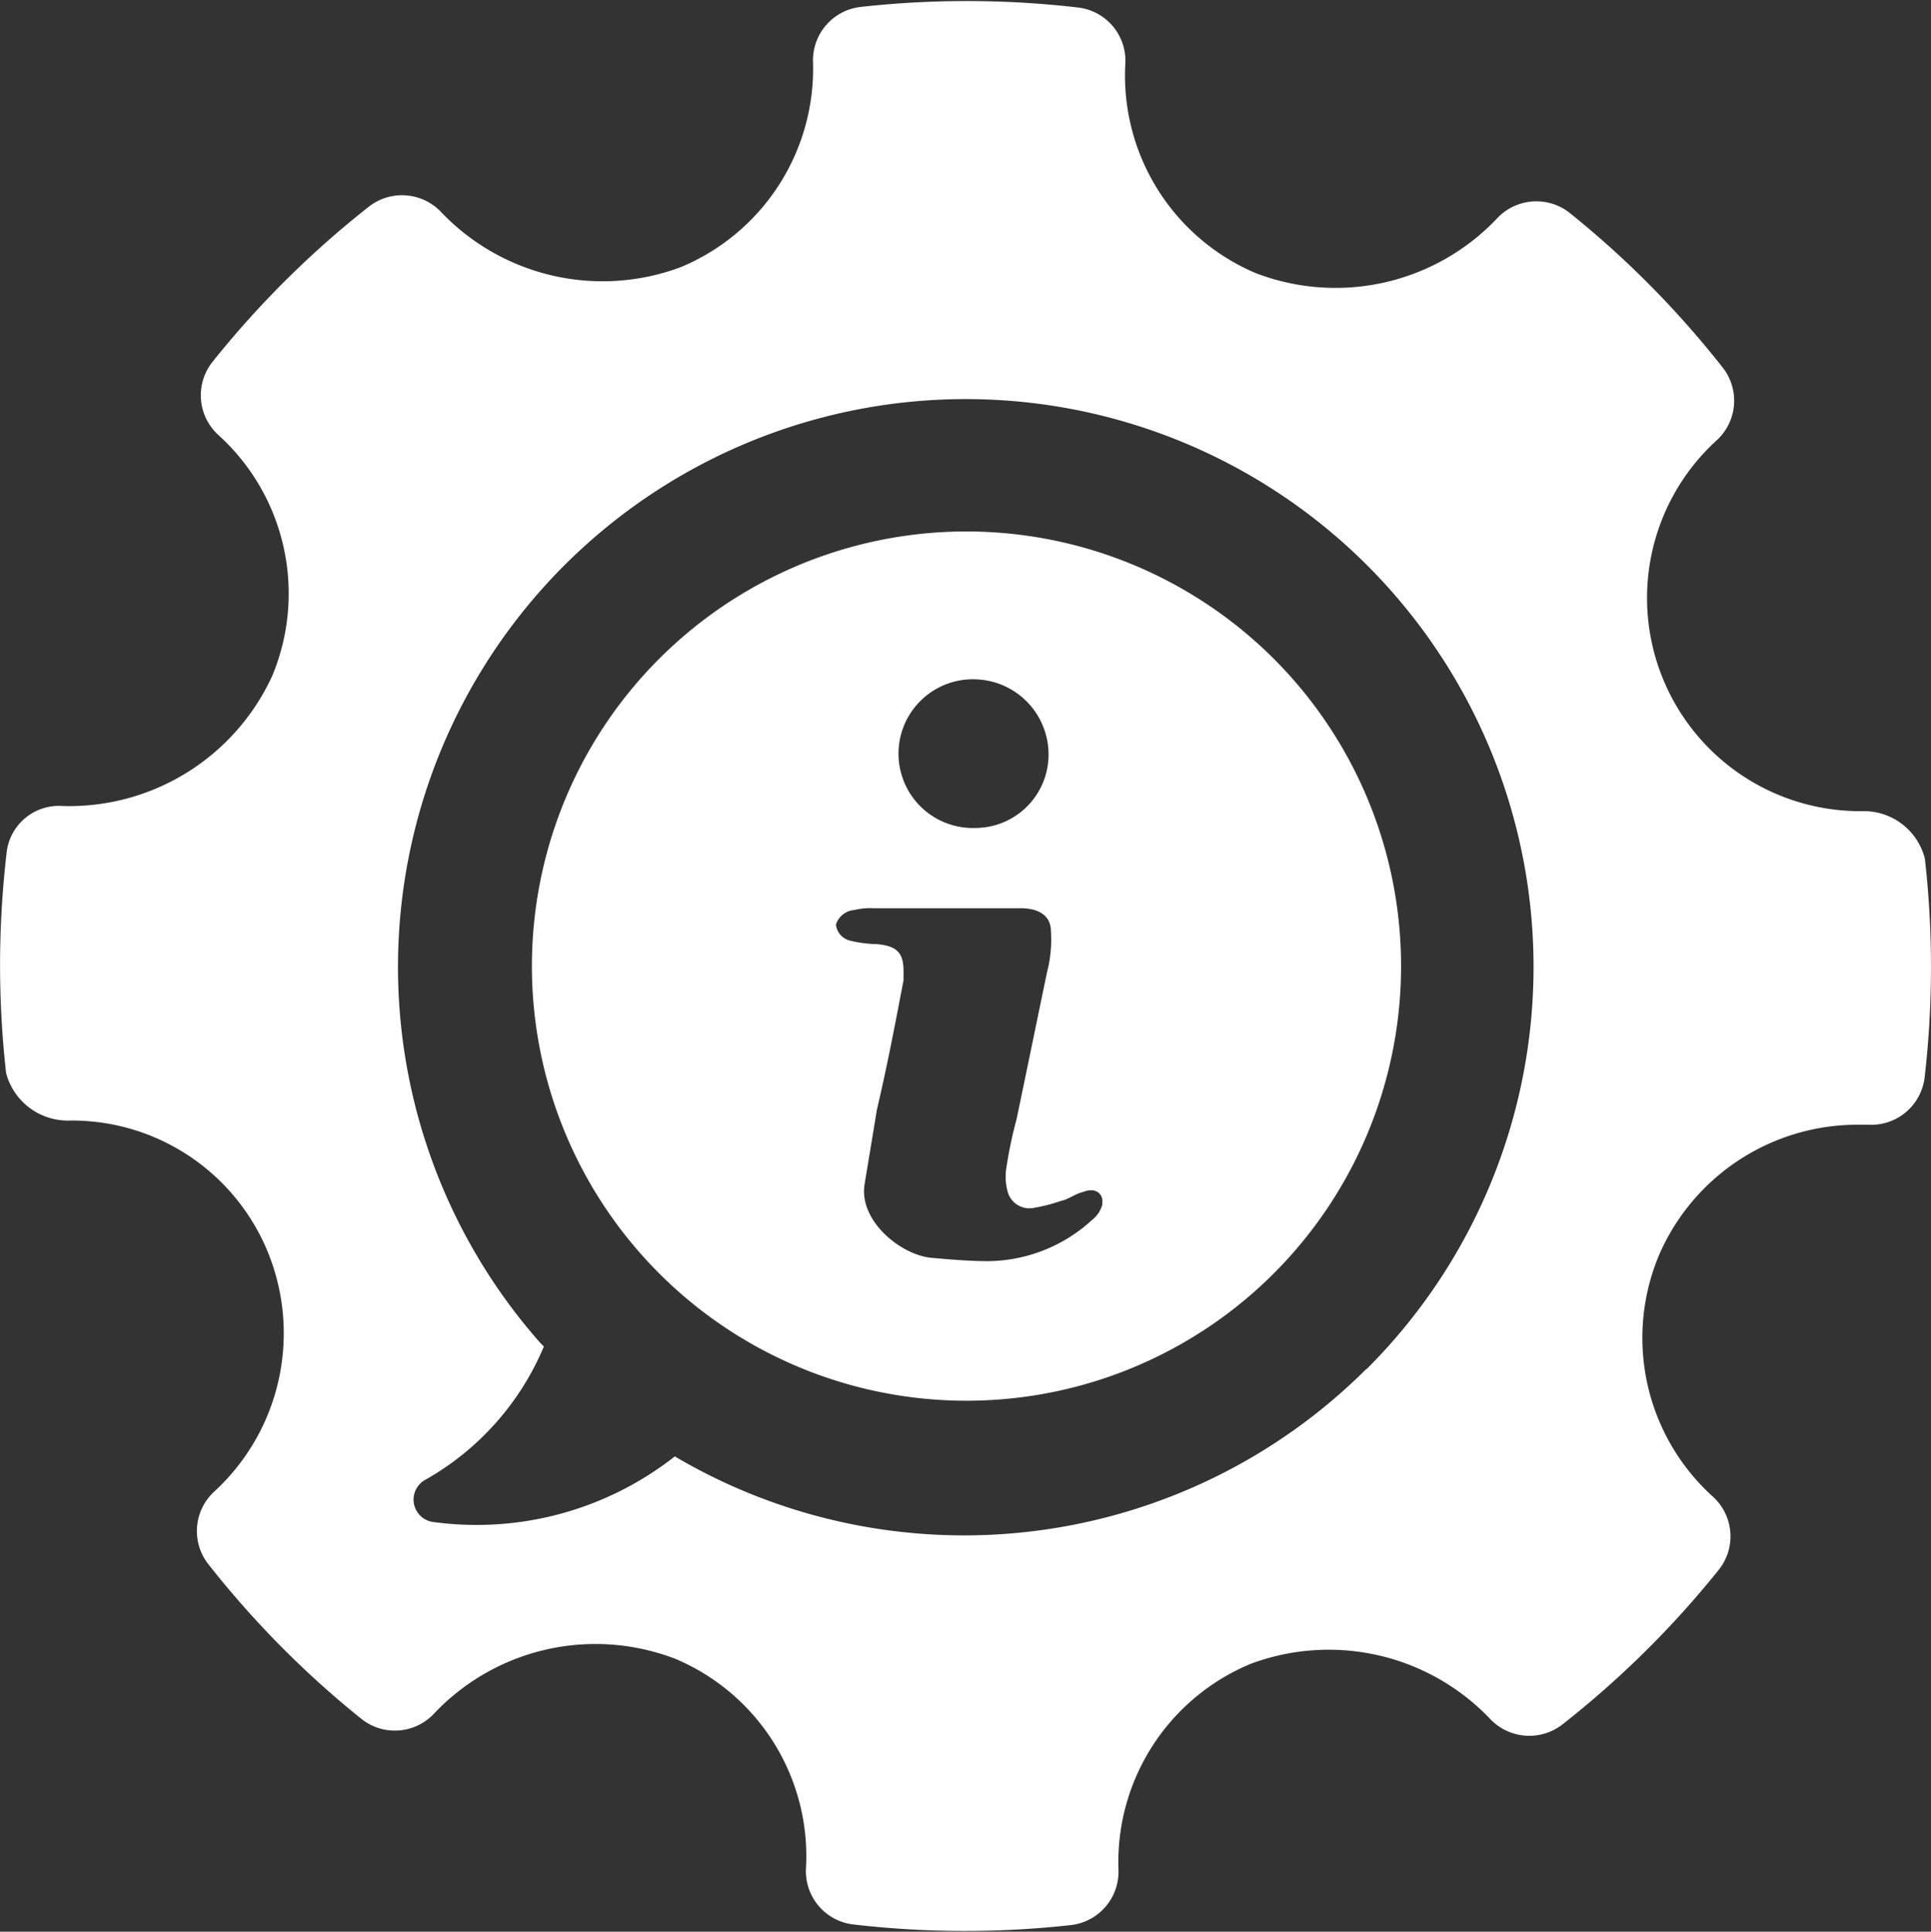 <svg xmlns="http://www.w3.org/2000/svg" viewBox="-1930.994 93.074 23.994 24">
  <rect x="-1930.994" y="93.074" width="23.994" height="24" fill="#333333" stroke="none"/>
  <defs>
    <style>
      .cls-1 {
        fill: #fff;
      }
    </style>
  </defs>
  <g id="administración_de_servicios" data-name="administración de servicios" transform="translate(-1930.992 93.168)">
    <g id="Capa_1" data-name="Capa 1" transform="translate(-0.001 -0.094)">
      <path id="Path_790" data-name="Path 790" class="cls-1" d="M23.916,10.575a.781.781,0,0,0-.771-.591,2.649,2.649,0,0,1-1.813-4.61.667.667,0,0,0,.073-.9,11.876,11.876,0,0,0-1.9-1.921.668.668,0,0,0-.912.074,2.765,2.765,0,0,1-2.992.672,2.665,2.665,0,0,1-1.62-2.6.666.666,0,0,0-.589-.7,11.972,11.972,0,0,0-2.7-.007A.668.668,0,0,0,10.1.665a2.671,2.671,0,0,1-1.643,2.56,2.772,2.772,0,0,1-2.97-.676.669.669,0,0,0-.905-.076A11.926,11.926,0,0,0,2.64,4.4a.667.667,0,0,0,.072.911A2.658,2.658,0,0,1,3.382,8.3,2.776,2.776,0,0,1,.772,9.92a.653.653,0,0,0-.693.591,12.026,12.026,0,0,0-.005,2.728.793.793,0,0,0,.787.589,2.631,2.631,0,0,1,2.469,1.644,2.671,2.671,0,0,1-.671,2.967.666.666,0,0,0-.073.9,11.918,11.918,0,0,0,1.9,1.921.667.667,0,0,0,.913-.072,2.76,2.76,0,0,1,2.991-.672,2.661,2.661,0,0,1,1.623,2.6.666.666,0,0,0,.589.7,11.945,11.945,0,0,0,2.7.008.668.668,0,0,0,.594-.687,2.666,2.666,0,0,1,1.64-2.558,2.769,2.769,0,0,1,2.971.676.67.67,0,0,0,.905.076,11.941,11.941,0,0,0,1.941-1.919.666.666,0,0,0-.072-.912,2.658,2.658,0,0,1-.671-2.994,2.685,2.685,0,0,1,2.454-1.626l.149,0a.668.668,0,0,0,.7-.589A11.973,11.973,0,0,0,23.916,10.575Zm-6.941,6.34a7.075,7.075,0,0,1-8.568,1.1L8.384,18a3.988,3.988,0,0,1-3.015.814.281.281,0,0,1-.075-.529,3.417,3.417,0,0,0,1.462-1.65l-.047-.047a7.055,7.055,0,1,1,10.266.332Z" transform="translate(0.001 0.094)"/>
      <path id="Path_791" data-name="Path 791" class="cls-1" d="M146.084,140.8a5.4,5.4,0,1,0,3.829,1.581A5.408,5.408,0,0,0,146.084,140.8Zm.121,1.837a.934.934,0,0,1,.91.937.912.912,0,0,1-.91.91.924.924,0,1,1,0-1.847Zm1.581,6.514a.357.357,0,0,1-.127.2,1.938,1.938,0,0,1-1.3.515c-.23,0-.484-.022-.713-.043-.381-.043-.894-.469-.816-.917.047-.288.1-.6.151-.917.127-.538.23-1.078.332-1.614v-.112c0-.224-.078-.314-.332-.336a1.53,1.53,0,0,1-.332-.043.232.232,0,0,1-.176-.2.262.262,0,0,1,.23-.181.831.831,0,0,1,.23-.022h1.831c.23,0,.381.09.381.292a1.588,1.588,0,0,1-.047.495c-.127.607-.254,1.231-.381,1.837a5.362,5.362,0,0,0-.127.607.689.689,0,0,0,.024.314.281.281,0,0,0,.3.181,2.165,2.165,0,0,0,.357-.09c.1-.022.176-.09.278-.112.15-.062.253.029.233.144Z" transform="translate(-134.087 -134.197)"/>
    </g>
  </g>
</svg>
